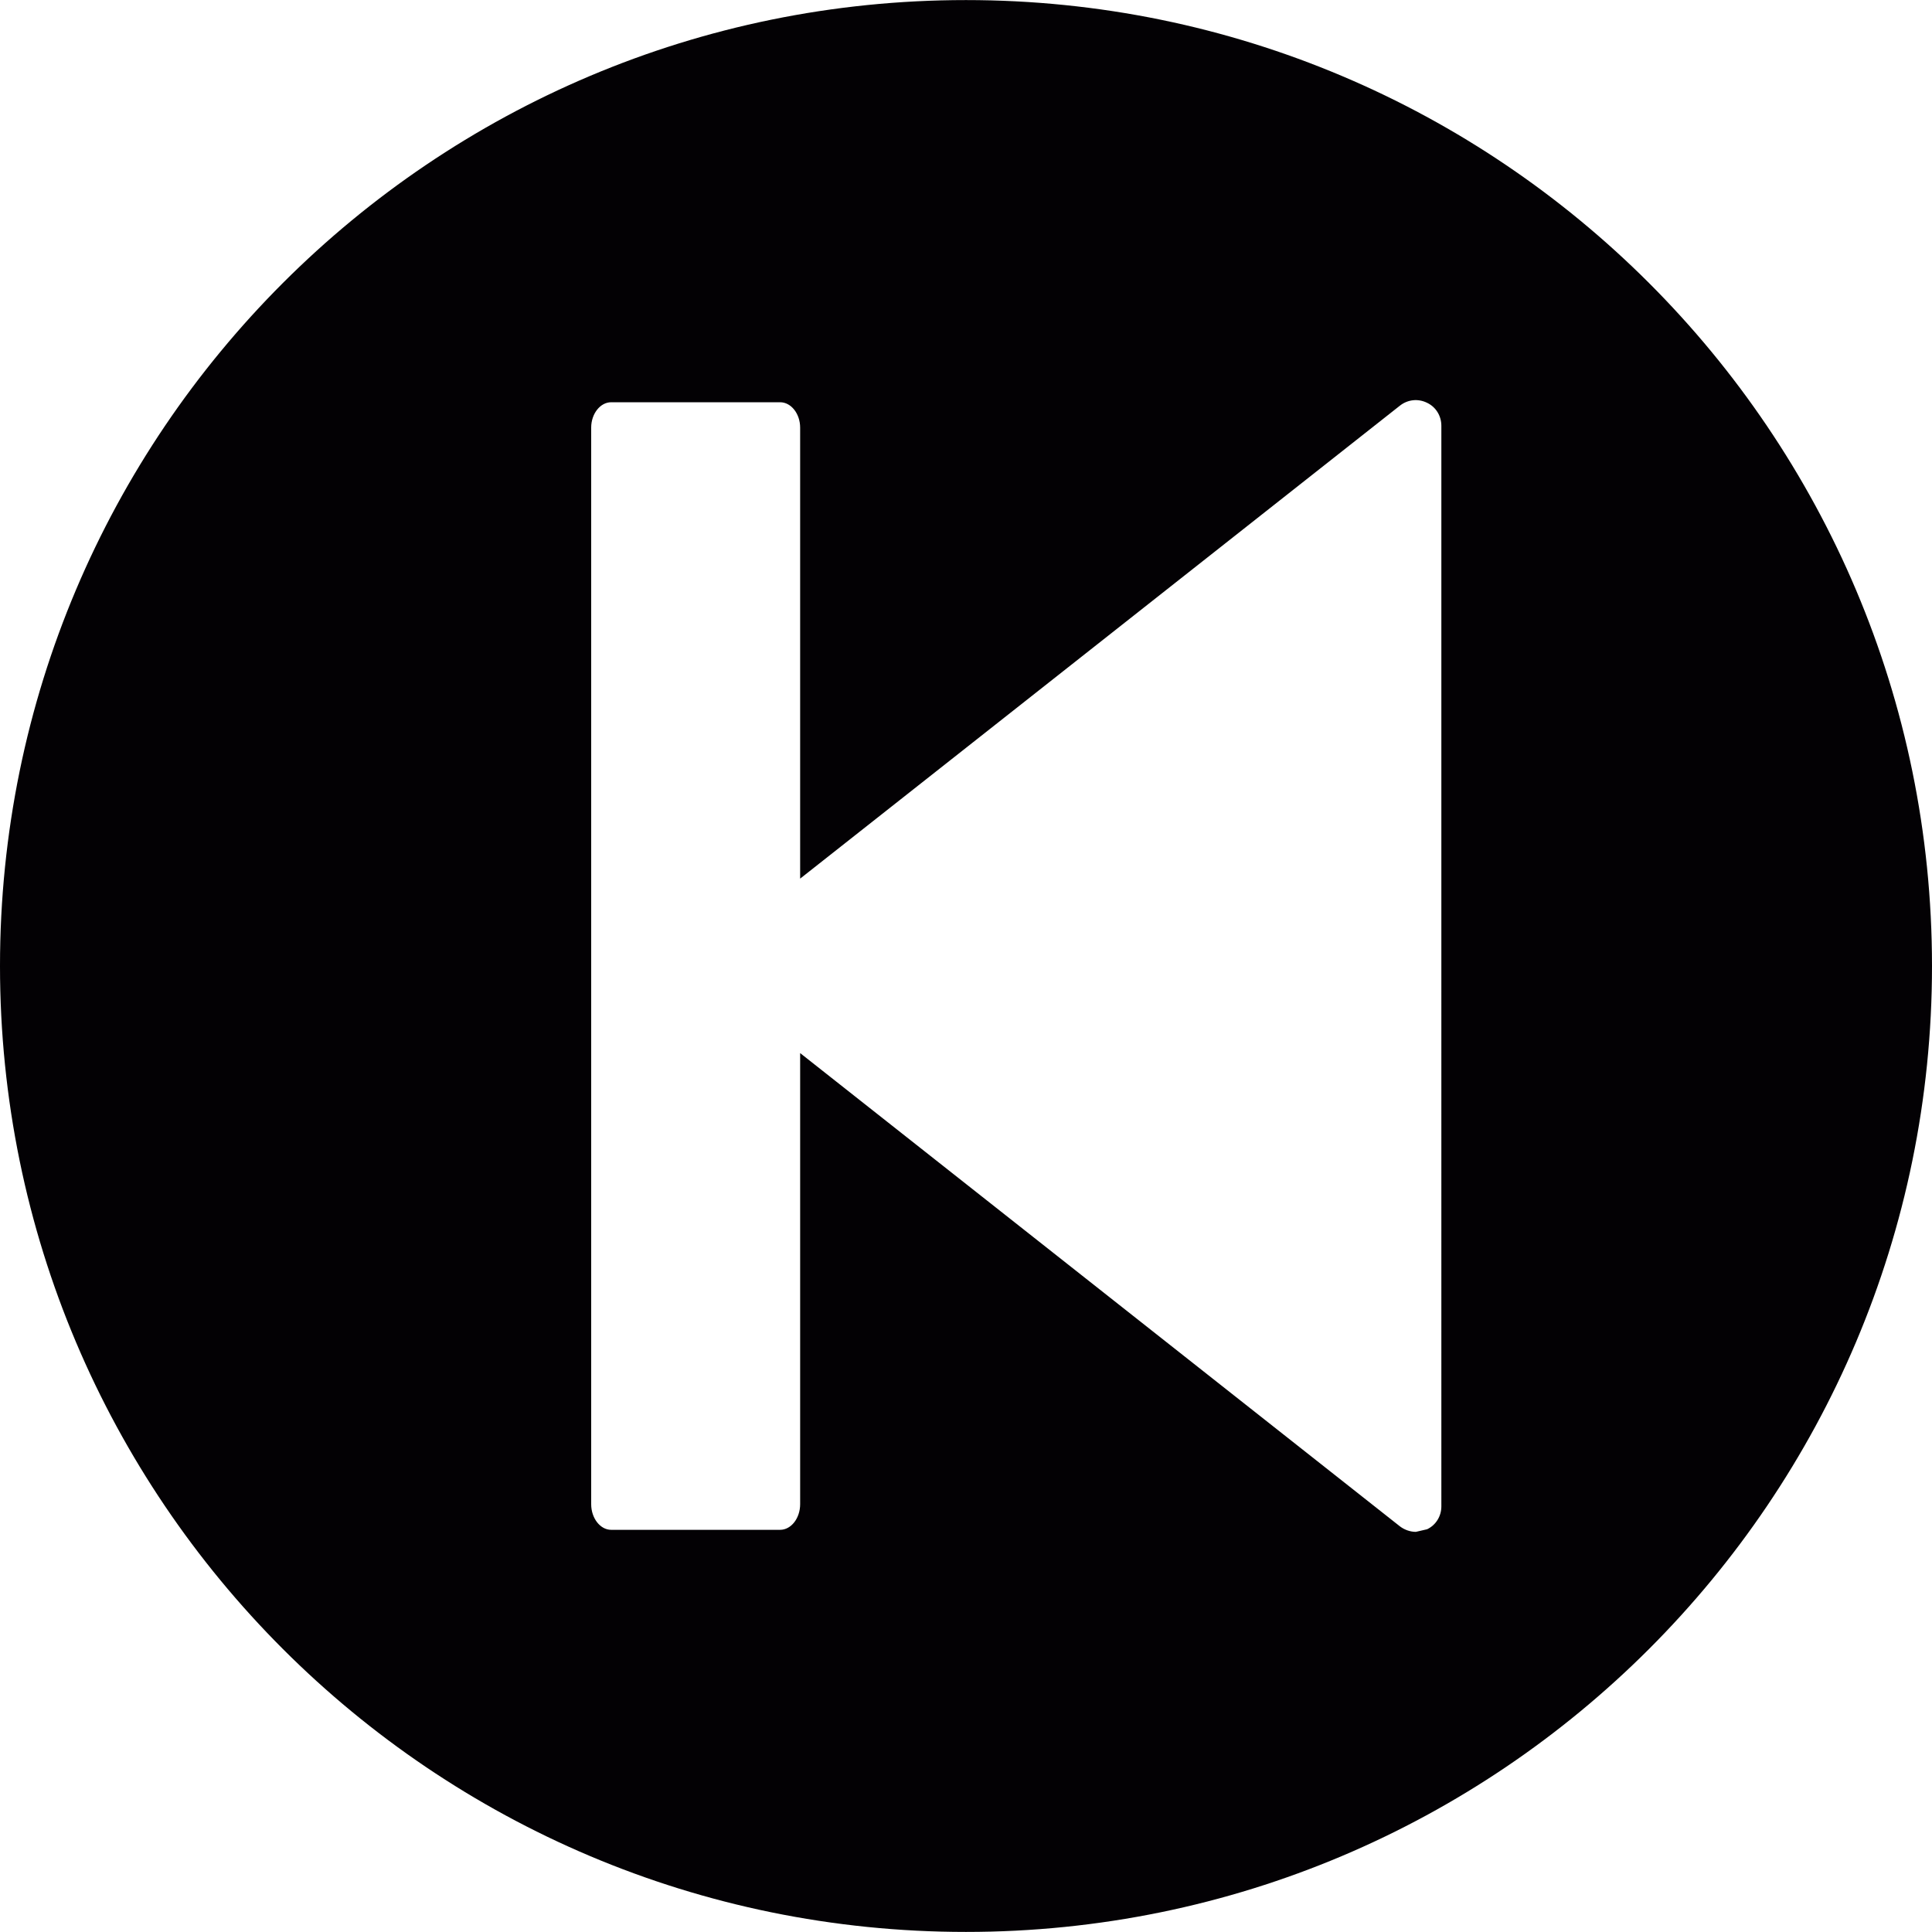 <?xml version="1.0" encoding="iso-8859-1"?>
<!-- Generator: Adobe Illustrator 18.1.1, SVG Export Plug-In . SVG Version: 6.00 Build 0)  -->
<svg version="1.1" id="Capa_1" xmlns="http://www.w3.org/2000/svg" xmlns:xlink="http://www.w3.org/1999/xlink" x="0px" y="0px"
	 viewBox="0 0 27.497 27.497" style="enable-background:new 0 0 27.497 27.497;" xml:space="preserve">
<g>
	<g id="c133_player">
		<path style="fill:#030104;" d="M13.748,0.001C6.154,0.001,0,6.156,0,13.748c0,7.593,6.154,13.748,13.748,13.748
			c7.592,0,13.749-6.155,13.749-13.748C27.496,6.156,21.34,0.001,13.748,0.001z M20.514,21.44c0,0.139-0.078,0.266-0.203,0.325
			l-0.16,0.037c-0.078,0-0.16-0.028-0.225-0.077l-8.538-6.737v6.42c0,0.2-0.128,0.365-0.285,0.365H8.698
			c-0.155,0-0.284-0.165-0.284-0.365V6.086c0-0.197,0.129-0.361,0.284-0.361h2.405c0.157,0,0.285,0.164,0.285,0.361v6.419
			l8.538-6.733c0.109-0.085,0.256-0.103,0.385-0.039c0.125,0.059,0.203,0.186,0.203,0.327C20.514,6.06,20.514,21.44,20.514,21.44z"
			/>
	</g>
</g>
<g>
</g>
<g>
</g>
<g>
</g>
<g>
</g>
<g>
</g>
<g>
</g>
<g>
</g>
<g>
</g>
<g>
</g>
<g>
</g>
<g>
</g>
<g>
</g>
<g>
</g>
<g>
</g>
<g>
</g>
</svg>
